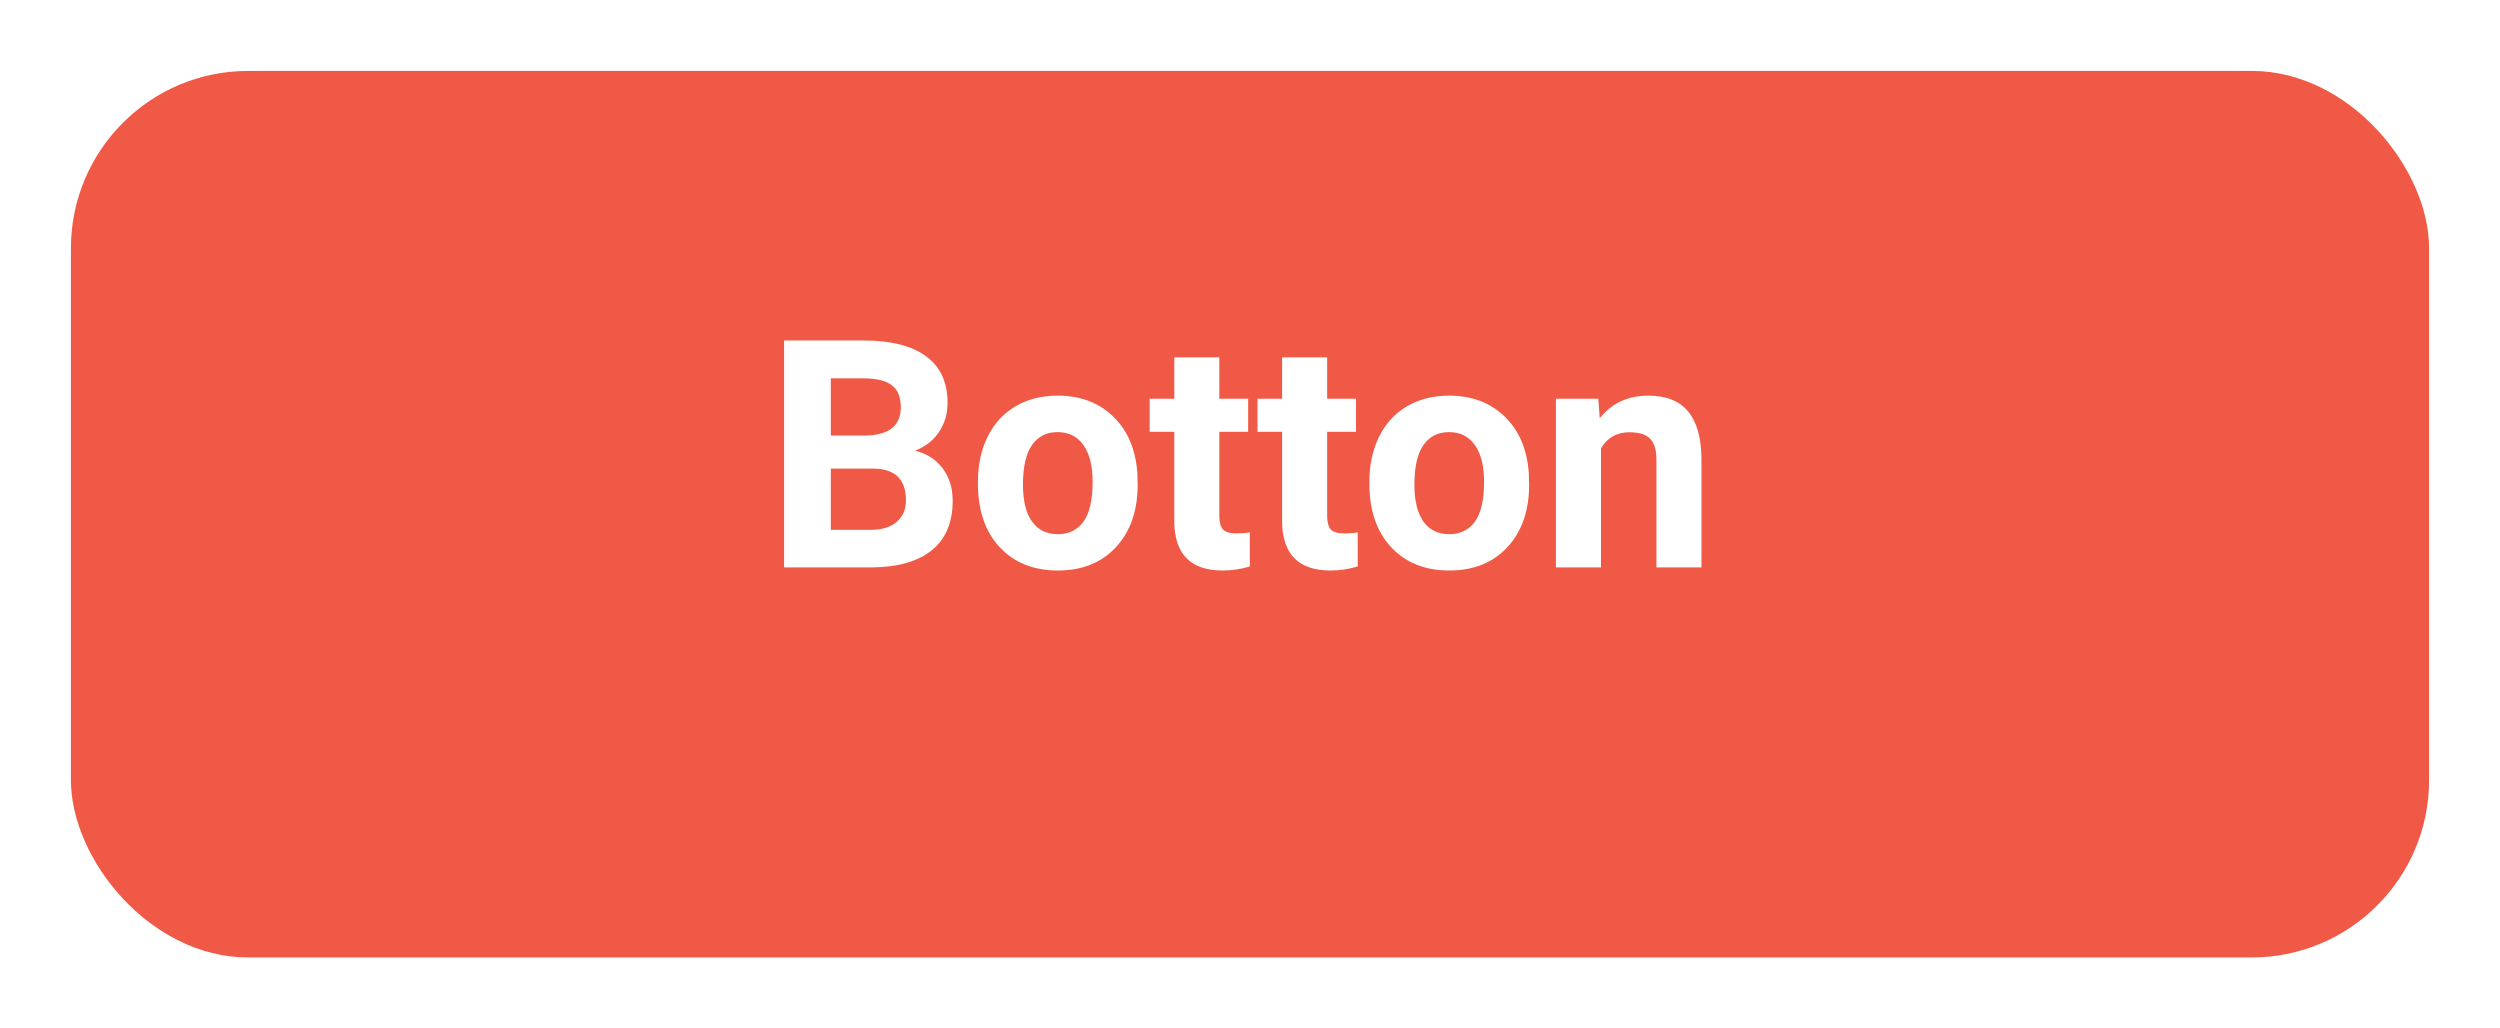 <svg width="141" height="58" viewBox="0 0 141 58" fill="none" xmlns="http://www.w3.org/2000/svg">
<g filter="url(#filter0_d)">
<rect x="4" width="133" height="50" rx="10" fill="#F05945"/>
</g>
<path d="M44.222 32V19.203H48.704C50.257 19.203 51.435 19.502 52.237 20.1C53.04 20.691 53.441 21.561 53.441 22.71C53.441 23.337 53.28 23.891 52.958 24.371C52.636 24.846 52.188 25.194 51.613 25.417C52.27 25.581 52.785 25.912 53.16 26.41C53.541 26.908 53.731 27.518 53.731 28.238C53.731 29.469 53.339 30.4 52.554 31.033C51.769 31.666 50.649 31.988 49.196 32H44.222ZM46.858 26.428V29.882H49.117C49.738 29.882 50.222 29.735 50.567 29.442C50.919 29.144 51.095 28.733 51.095 28.212C51.095 27.04 50.488 26.445 49.275 26.428H46.858ZM46.858 24.564H48.81C50.14 24.541 50.805 24.011 50.805 22.974C50.805 22.394 50.635 21.977 50.295 21.726C49.961 21.468 49.431 21.339 48.704 21.339H46.858V24.564ZM55.155 27.157C55.155 26.214 55.337 25.373 55.7 24.635C56.063 23.896 56.585 23.325 57.265 22.921C57.95 22.517 58.744 22.314 59.647 22.314C60.93 22.314 61.976 22.707 62.784 23.492C63.599 24.277 64.053 25.344 64.147 26.691L64.164 27.342C64.164 28.801 63.757 29.973 62.942 30.857C62.128 31.736 61.035 32.176 59.664 32.176C58.293 32.176 57.197 31.736 56.377 30.857C55.562 29.979 55.155 28.783 55.155 27.271V27.157ZM57.695 27.342C57.695 28.244 57.865 28.936 58.205 29.416C58.545 29.891 59.031 30.128 59.664 30.128C60.279 30.128 60.76 29.894 61.105 29.425C61.451 28.95 61.624 28.194 61.624 27.157C61.624 26.273 61.451 25.587 61.105 25.101C60.76 24.614 60.273 24.371 59.647 24.371C59.025 24.371 58.545 24.614 58.205 25.101C57.865 25.581 57.695 26.328 57.695 27.342ZM68.769 20.152V22.49H70.395V24.354H68.769V29.1C68.769 29.451 68.837 29.703 68.972 29.855C69.106 30.008 69.364 30.084 69.745 30.084C70.026 30.084 70.275 30.064 70.492 30.023V31.947C69.994 32.1 69.481 32.176 68.954 32.176C67.173 32.176 66.265 31.276 66.23 29.477V24.354H64.841V22.49H66.23V20.152H68.769ZM74.852 20.152V22.49H76.478V24.354H74.852V29.1C74.852 29.451 74.919 29.703 75.054 29.855C75.189 30.008 75.446 30.084 75.827 30.084C76.108 30.084 76.357 30.064 76.574 30.023V31.947C76.076 32.1 75.564 32.176 75.036 32.176C73.255 32.176 72.347 31.276 72.311 29.477V24.354H70.923V22.49H72.311V20.152H74.852ZM77.233 27.157C77.233 26.214 77.415 25.373 77.778 24.635C78.142 23.896 78.663 23.325 79.343 22.921C80.028 22.517 80.822 22.314 81.725 22.314C83.008 22.314 84.054 22.707 84.862 23.492C85.677 24.277 86.131 25.344 86.225 26.691L86.242 27.342C86.242 28.801 85.835 29.973 85.02 30.857C84.206 31.736 83.113 32.176 81.742 32.176C80.371 32.176 79.275 31.736 78.455 30.857C77.641 29.979 77.233 28.783 77.233 27.271V27.157ZM79.773 27.342C79.773 28.244 79.943 28.936 80.283 29.416C80.623 29.891 81.109 30.128 81.742 30.128C82.357 30.128 82.838 29.894 83.184 29.425C83.529 28.95 83.702 28.194 83.702 27.157C83.702 26.273 83.529 25.587 83.184 25.101C82.838 24.614 82.352 24.371 81.725 24.371C81.103 24.371 80.623 24.614 80.283 25.101C79.943 25.581 79.773 26.328 79.773 27.342ZM90.144 22.49L90.224 23.589C90.903 22.739 91.814 22.314 92.957 22.314C93.965 22.314 94.715 22.61 95.207 23.202C95.699 23.794 95.951 24.679 95.963 25.856V32H93.423V25.918C93.423 25.379 93.306 24.989 93.071 24.749C92.837 24.503 92.447 24.38 91.902 24.38C91.188 24.38 90.651 24.685 90.294 25.294V32H87.754V22.49H90.144Z" fill="white"/>
<defs>
<filter id="filter0_d" x="0" y="0" width="141" height="58" filterUnits="userSpaceOnUse" color-interpolation-filters="sRGB">
<feFlood flood-opacity="0" result="BackgroundImageFix"/>
<feColorMatrix in="SourceAlpha" type="matrix" values="0 0 0 0 0 0 0 0 0 0 0 0 0 0 0 0 0 0 127 0"/>
<feOffset dy="4"/>
<feGaussianBlur stdDeviation="2"/>
<feColorMatrix type="matrix" values="0 0 0 0 0 0 0 0 0 0 0 0 0 0 0 0 0 0 0.25 0"/>
<feBlend mode="normal" in2="BackgroundImageFix" result="effect1_dropShadow"/>
<feBlend mode="normal" in="SourceGraphic" in2="effect1_dropShadow" result="shape"/>
</filter>
</defs>
</svg>
